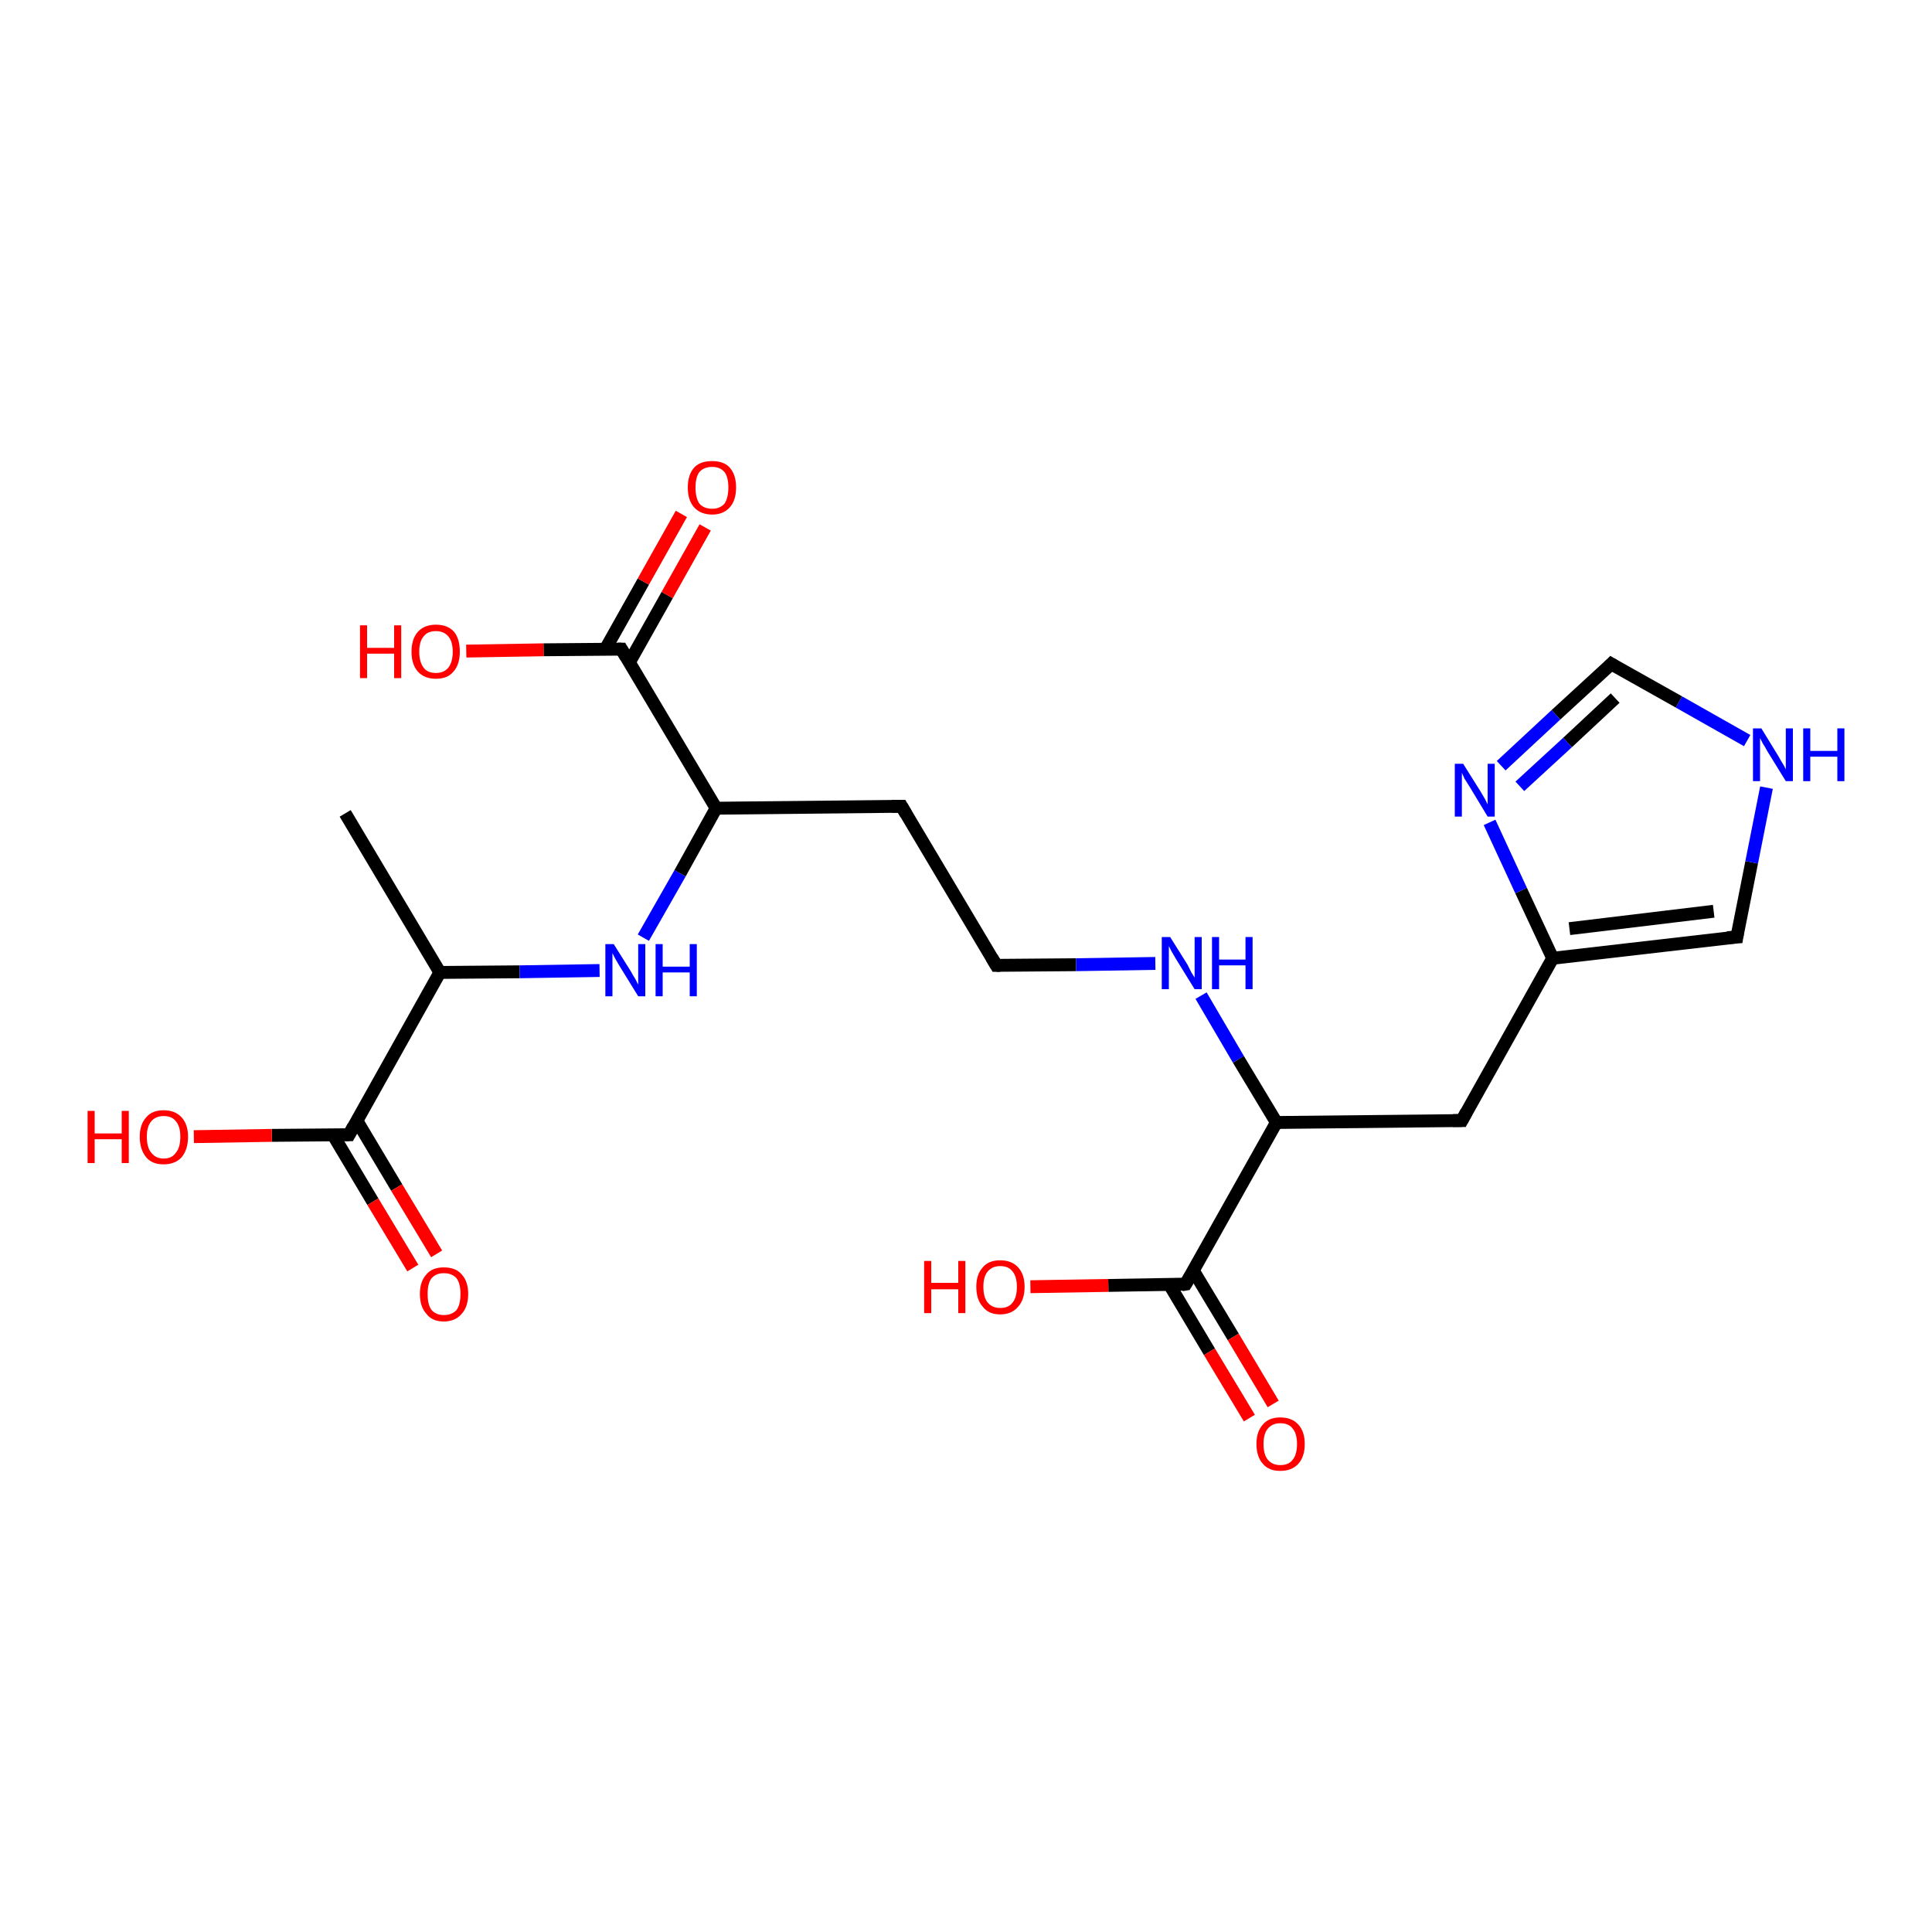 <?xml version='1.0' encoding='iso-8859-1'?>
<svg version='1.1' baseProfile='full'
              xmlns='http://www.w3.org/2000/svg'
                      xmlns:rdkit='http://www.rdkit.org/xml'
                      xmlns:xlink='http://www.w3.org/1999/xlink'
                  xml:space='preserve'
width='300px' height='300px' viewBox='0 0 300 300'>
<!-- END OF HEADER -->
<rect style='opacity:1.0;fill:#FFFFFF;stroke:none' width='300.0' height='300.0' x='0.0' y='0.0'> </rect>
<path class='bond-0 atom-0 atom-1' d='M 53.6,126.3 L 68.3,151.0' style='fill:none;fill-rule:evenodd;stroke:#000000;stroke-width:2.0px;stroke-linecap:butt;stroke-linejoin:miter;stroke-opacity:1' />
<path class='bond-1 atom-1 atom-2' d='M 68.3,151.0 L 80.7,150.9' style='fill:none;fill-rule:evenodd;stroke:#000000;stroke-width:2.0px;stroke-linecap:butt;stroke-linejoin:miter;stroke-opacity:1' />
<path class='bond-1 atom-1 atom-2' d='M 80.7,150.9 L 93.1,150.7' style='fill:none;fill-rule:evenodd;stroke:#0000FF;stroke-width:2.0px;stroke-linecap:butt;stroke-linejoin:miter;stroke-opacity:1' />
<path class='bond-2 atom-2 atom-3' d='M 99.9,145.6 L 105.6,135.6' style='fill:none;fill-rule:evenodd;stroke:#0000FF;stroke-width:2.0px;stroke-linecap:butt;stroke-linejoin:miter;stroke-opacity:1' />
<path class='bond-2 atom-2 atom-3' d='M 105.6,135.6 L 111.2,125.5' style='fill:none;fill-rule:evenodd;stroke:#000000;stroke-width:2.0px;stroke-linecap:butt;stroke-linejoin:miter;stroke-opacity:1' />
<path class='bond-3 atom-3 atom-4' d='M 111.2,125.5 L 140.0,125.2' style='fill:none;fill-rule:evenodd;stroke:#000000;stroke-width:2.0px;stroke-linecap:butt;stroke-linejoin:miter;stroke-opacity:1' />
<path class='bond-4 atom-4 atom-5' d='M 140.0,125.2 L 154.7,149.9' style='fill:none;fill-rule:evenodd;stroke:#000000;stroke-width:2.0px;stroke-linecap:butt;stroke-linejoin:miter;stroke-opacity:1' />
<path class='bond-5 atom-5 atom-6' d='M 154.7,149.9 L 167.1,149.8' style='fill:none;fill-rule:evenodd;stroke:#000000;stroke-width:2.0px;stroke-linecap:butt;stroke-linejoin:miter;stroke-opacity:1' />
<path class='bond-5 atom-5 atom-6' d='M 167.1,149.8 L 179.4,149.6' style='fill:none;fill-rule:evenodd;stroke:#0000FF;stroke-width:2.0px;stroke-linecap:butt;stroke-linejoin:miter;stroke-opacity:1' />
<path class='bond-6 atom-6 atom-7' d='M 186.5,154.6 L 192.3,164.5' style='fill:none;fill-rule:evenodd;stroke:#0000FF;stroke-width:2.0px;stroke-linecap:butt;stroke-linejoin:miter;stroke-opacity:1' />
<path class='bond-6 atom-6 atom-7' d='M 192.3,164.5 L 198.2,174.3' style='fill:none;fill-rule:evenodd;stroke:#000000;stroke-width:2.0px;stroke-linecap:butt;stroke-linejoin:miter;stroke-opacity:1' />
<path class='bond-7 atom-7 atom-8' d='M 198.2,174.3 L 227.0,174.0' style='fill:none;fill-rule:evenodd;stroke:#000000;stroke-width:2.0px;stroke-linecap:butt;stroke-linejoin:miter;stroke-opacity:1' />
<path class='bond-8 atom-8 atom-9' d='M 227.0,174.0 L 241.1,148.8' style='fill:none;fill-rule:evenodd;stroke:#000000;stroke-width:2.0px;stroke-linecap:butt;stroke-linejoin:miter;stroke-opacity:1' />
<path class='bond-9 atom-9 atom-10' d='M 241.1,148.8 L 269.7,145.5' style='fill:none;fill-rule:evenodd;stroke:#000000;stroke-width:2.0px;stroke-linecap:butt;stroke-linejoin:miter;stroke-opacity:1' />
<path class='bond-9 atom-9 atom-10' d='M 243.7,144.2 L 266.1,141.5' style='fill:none;fill-rule:evenodd;stroke:#000000;stroke-width:2.0px;stroke-linecap:butt;stroke-linejoin:miter;stroke-opacity:1' />
<path class='bond-10 atom-10 atom-11' d='M 269.7,145.5 L 272.0,133.9' style='fill:none;fill-rule:evenodd;stroke:#000000;stroke-width:2.0px;stroke-linecap:butt;stroke-linejoin:miter;stroke-opacity:1' />
<path class='bond-10 atom-10 atom-11' d='M 272.0,133.9 L 274.3,122.3' style='fill:none;fill-rule:evenodd;stroke:#0000FF;stroke-width:2.0px;stroke-linecap:butt;stroke-linejoin:miter;stroke-opacity:1' />
<path class='bond-11 atom-11 atom-12' d='M 271.3,115.0 L 260.7,109.0' style='fill:none;fill-rule:evenodd;stroke:#0000FF;stroke-width:2.0px;stroke-linecap:butt;stroke-linejoin:miter;stroke-opacity:1' />
<path class='bond-11 atom-11 atom-12' d='M 260.7,109.0 L 250.2,103.1' style='fill:none;fill-rule:evenodd;stroke:#000000;stroke-width:2.0px;stroke-linecap:butt;stroke-linejoin:miter;stroke-opacity:1' />
<path class='bond-12 atom-12 atom-13' d='M 250.2,103.1 L 241.6,111.0' style='fill:none;fill-rule:evenodd;stroke:#000000;stroke-width:2.0px;stroke-linecap:butt;stroke-linejoin:miter;stroke-opacity:1' />
<path class='bond-12 atom-12 atom-13' d='M 241.6,111.0 L 233.1,118.9' style='fill:none;fill-rule:evenodd;stroke:#0000FF;stroke-width:2.0px;stroke-linecap:butt;stroke-linejoin:miter;stroke-opacity:1' />
<path class='bond-12 atom-12 atom-13' d='M 250.8,108.4 L 243.4,115.3' style='fill:none;fill-rule:evenodd;stroke:#000000;stroke-width:2.0px;stroke-linecap:butt;stroke-linejoin:miter;stroke-opacity:1' />
<path class='bond-12 atom-12 atom-13' d='M 243.4,115.3 L 236.0,122.1' style='fill:none;fill-rule:evenodd;stroke:#0000FF;stroke-width:2.0px;stroke-linecap:butt;stroke-linejoin:miter;stroke-opacity:1' />
<path class='bond-13 atom-7 atom-14' d='M 198.2,174.3 L 184.1,199.4' style='fill:none;fill-rule:evenodd;stroke:#000000;stroke-width:2.0px;stroke-linecap:butt;stroke-linejoin:miter;stroke-opacity:1' />
<path class='bond-14 atom-14 atom-15' d='M 184.1,199.4 L 172.1,199.6' style='fill:none;fill-rule:evenodd;stroke:#000000;stroke-width:2.0px;stroke-linecap:butt;stroke-linejoin:miter;stroke-opacity:1' />
<path class='bond-14 atom-14 atom-15' d='M 172.1,199.6 L 160.0,199.8' style='fill:none;fill-rule:evenodd;stroke:#FF0000;stroke-width:2.0px;stroke-linecap:butt;stroke-linejoin:miter;stroke-opacity:1' />
<path class='bond-15 atom-14 atom-16' d='M 181.6,199.5 L 187.8,209.9' style='fill:none;fill-rule:evenodd;stroke:#000000;stroke-width:2.0px;stroke-linecap:butt;stroke-linejoin:miter;stroke-opacity:1' />
<path class='bond-15 atom-14 atom-16' d='M 187.8,209.9 L 194.0,220.2' style='fill:none;fill-rule:evenodd;stroke:#FF0000;stroke-width:2.0px;stroke-linecap:butt;stroke-linejoin:miter;stroke-opacity:1' />
<path class='bond-15 atom-14 atom-16' d='M 185.3,197.3 L 191.5,207.6' style='fill:none;fill-rule:evenodd;stroke:#000000;stroke-width:2.0px;stroke-linecap:butt;stroke-linejoin:miter;stroke-opacity:1' />
<path class='bond-15 atom-14 atom-16' d='M 191.5,207.6 L 197.7,218.0' style='fill:none;fill-rule:evenodd;stroke:#FF0000;stroke-width:2.0px;stroke-linecap:butt;stroke-linejoin:miter;stroke-opacity:1' />
<path class='bond-16 atom-3 atom-17' d='M 111.2,125.5 L 96.5,100.8' style='fill:none;fill-rule:evenodd;stroke:#000000;stroke-width:2.0px;stroke-linecap:butt;stroke-linejoin:miter;stroke-opacity:1' />
<path class='bond-17 atom-17 atom-18' d='M 96.5,100.8 L 84.4,100.9' style='fill:none;fill-rule:evenodd;stroke:#000000;stroke-width:2.0px;stroke-linecap:butt;stroke-linejoin:miter;stroke-opacity:1' />
<path class='bond-17 atom-17 atom-18' d='M 84.4,100.9 L 72.4,101.1' style='fill:none;fill-rule:evenodd;stroke:#FF0000;stroke-width:2.0px;stroke-linecap:butt;stroke-linejoin:miter;stroke-opacity:1' />
<path class='bond-18 atom-17 atom-19' d='M 97.7,102.9 L 103.6,92.4' style='fill:none;fill-rule:evenodd;stroke:#000000;stroke-width:2.0px;stroke-linecap:butt;stroke-linejoin:miter;stroke-opacity:1' />
<path class='bond-18 atom-17 atom-19' d='M 103.6,92.4 L 109.5,81.9' style='fill:none;fill-rule:evenodd;stroke:#FF0000;stroke-width:2.0px;stroke-linecap:butt;stroke-linejoin:miter;stroke-opacity:1' />
<path class='bond-18 atom-17 atom-19' d='M 94.0,100.8 L 99.9,90.3' style='fill:none;fill-rule:evenodd;stroke:#000000;stroke-width:2.0px;stroke-linecap:butt;stroke-linejoin:miter;stroke-opacity:1' />
<path class='bond-18 atom-17 atom-19' d='M 99.9,90.3 L 105.8,79.8' style='fill:none;fill-rule:evenodd;stroke:#FF0000;stroke-width:2.0px;stroke-linecap:butt;stroke-linejoin:miter;stroke-opacity:1' />
<path class='bond-19 atom-1 atom-20' d='M 68.3,151.0 L 54.2,176.2' style='fill:none;fill-rule:evenodd;stroke:#000000;stroke-width:2.0px;stroke-linecap:butt;stroke-linejoin:miter;stroke-opacity:1' />
<path class='bond-20 atom-20 atom-21' d='M 54.2,176.2 L 42.2,176.3' style='fill:none;fill-rule:evenodd;stroke:#000000;stroke-width:2.0px;stroke-linecap:butt;stroke-linejoin:miter;stroke-opacity:1' />
<path class='bond-20 atom-20 atom-21' d='M 42.2,176.3 L 30.1,176.5' style='fill:none;fill-rule:evenodd;stroke:#FF0000;stroke-width:2.0px;stroke-linecap:butt;stroke-linejoin:miter;stroke-opacity:1' />
<path class='bond-21 atom-20 atom-22' d='M 51.7,176.2 L 57.9,186.6' style='fill:none;fill-rule:evenodd;stroke:#000000;stroke-width:2.0px;stroke-linecap:butt;stroke-linejoin:miter;stroke-opacity:1' />
<path class='bond-21 atom-20 atom-22' d='M 57.9,186.6 L 64.1,196.9' style='fill:none;fill-rule:evenodd;stroke:#FF0000;stroke-width:2.0px;stroke-linecap:butt;stroke-linejoin:miter;stroke-opacity:1' />
<path class='bond-21 atom-20 atom-22' d='M 55.4,174.0 L 61.6,184.4' style='fill:none;fill-rule:evenodd;stroke:#000000;stroke-width:2.0px;stroke-linecap:butt;stroke-linejoin:miter;stroke-opacity:1' />
<path class='bond-21 atom-20 atom-22' d='M 61.6,184.4 L 67.8,194.7' style='fill:none;fill-rule:evenodd;stroke:#FF0000;stroke-width:2.0px;stroke-linecap:butt;stroke-linejoin:miter;stroke-opacity:1' />
<path class='bond-22 atom-13 atom-9' d='M 231.3,127.7 L 236.2,138.3' style='fill:none;fill-rule:evenodd;stroke:#0000FF;stroke-width:2.0px;stroke-linecap:butt;stroke-linejoin:miter;stroke-opacity:1' />
<path class='bond-22 atom-13 atom-9' d='M 236.2,138.3 L 241.1,148.8' style='fill:none;fill-rule:evenodd;stroke:#000000;stroke-width:2.0px;stroke-linecap:butt;stroke-linejoin:miter;stroke-opacity:1' />
<path d='M 138.5,125.2 L 140.0,125.2 L 140.7,126.4' style='fill:none;stroke:#000000;stroke-width:2.0px;stroke-linecap:butt;stroke-linejoin:miter;stroke-opacity:1;' />
<path d='M 154.0,148.7 L 154.7,149.9 L 155.3,149.9' style='fill:none;stroke:#000000;stroke-width:2.0px;stroke-linecap:butt;stroke-linejoin:miter;stroke-opacity:1;' />
<path d='M 225.6,174.0 L 227.0,174.0 L 227.7,172.7' style='fill:none;stroke:#000000;stroke-width:2.0px;stroke-linecap:butt;stroke-linejoin:miter;stroke-opacity:1;' />
<path d='M 268.2,145.6 L 269.7,145.5 L 269.8,144.9' style='fill:none;stroke:#000000;stroke-width:2.0px;stroke-linecap:butt;stroke-linejoin:miter;stroke-opacity:1;' />
<path d='M 250.7,103.4 L 250.2,103.1 L 249.8,103.5' style='fill:none;stroke:#000000;stroke-width:2.0px;stroke-linecap:butt;stroke-linejoin:miter;stroke-opacity:1;' />
<path d='M 184.8,198.2 L 184.1,199.4 L 183.5,199.5' style='fill:none;stroke:#000000;stroke-width:2.0px;stroke-linecap:butt;stroke-linejoin:miter;stroke-opacity:1;' />
<path d='M 97.2,102.0 L 96.5,100.8 L 95.9,100.8' style='fill:none;stroke:#000000;stroke-width:2.0px;stroke-linecap:butt;stroke-linejoin:miter;stroke-opacity:1;' />
<path d='M 54.9,174.9 L 54.2,176.2 L 53.6,176.2' style='fill:none;stroke:#000000;stroke-width:2.0px;stroke-linecap:butt;stroke-linejoin:miter;stroke-opacity:1;' />
<path class='atom-2' d='M 95.3 146.6
L 98.0 150.9
Q 98.2 151.3, 98.7 152.1
Q 99.1 152.9, 99.1 152.9
L 99.1 146.6
L 100.2 146.6
L 100.2 154.7
L 99.1 154.7
L 96.2 150.0
Q 95.9 149.5, 95.5 148.8
Q 95.2 148.2, 95.1 148.0
L 95.1 154.7
L 94.0 154.7
L 94.0 146.6
L 95.3 146.6
' fill='#0000FF'/>
<path class='atom-2' d='M 101.8 146.6
L 102.9 146.6
L 102.9 150.1
L 107.1 150.1
L 107.1 146.6
L 108.2 146.6
L 108.2 154.7
L 107.1 154.7
L 107.1 151.0
L 102.9 151.0
L 102.9 154.7
L 101.8 154.7
L 101.8 146.6
' fill='#0000FF'/>
<path class='atom-6' d='M 181.7 145.5
L 184.4 149.8
Q 184.6 150.2, 185.0 151.0
Q 185.5 151.8, 185.5 151.8
L 185.5 145.5
L 186.6 145.5
L 186.6 153.6
L 185.5 153.6
L 182.6 148.9
Q 182.3 148.4, 181.9 147.7
Q 181.6 147.1, 181.5 146.9
L 181.5 153.6
L 180.4 153.6
L 180.4 145.5
L 181.7 145.5
' fill='#0000FF'/>
<path class='atom-6' d='M 188.2 145.5
L 189.3 145.5
L 189.3 149.0
L 193.4 149.0
L 193.4 145.5
L 194.5 145.5
L 194.5 153.6
L 193.4 153.6
L 193.4 149.9
L 189.3 149.9
L 189.3 153.6
L 188.2 153.6
L 188.2 145.5
' fill='#0000FF'/>
<path class='atom-11' d='M 273.5 113.1
L 276.2 117.5
Q 276.4 117.9, 276.9 118.7
Q 277.3 119.4, 277.3 119.5
L 277.3 113.1
L 278.4 113.1
L 278.4 121.3
L 277.3 121.3
L 274.4 116.6
Q 274.1 116.0, 273.7 115.4
Q 273.4 114.8, 273.3 114.6
L 273.3 121.3
L 272.2 121.3
L 272.2 113.1
L 273.5 113.1
' fill='#0000FF'/>
<path class='atom-11' d='M 280.0 113.1
L 281.1 113.1
L 281.1 116.6
L 285.3 116.6
L 285.3 113.1
L 286.4 113.1
L 286.4 121.3
L 285.3 121.3
L 285.3 117.5
L 281.1 117.5
L 281.1 121.3
L 280.0 121.3
L 280.0 113.1
' fill='#0000FF'/>
<path class='atom-13' d='M 227.2 118.6
L 229.9 122.9
Q 230.2 123.4, 230.6 124.1
Q 231.0 124.9, 231.0 124.9
L 231.0 118.6
L 232.1 118.6
L 232.1 126.8
L 231.0 126.8
L 228.1 122.0
Q 227.8 121.5, 227.4 120.9
Q 227.1 120.2, 227.0 120.0
L 227.0 126.8
L 225.9 126.8
L 225.9 118.6
L 227.2 118.6
' fill='#0000FF'/>
<path class='atom-15' d='M 143.5 195.8
L 144.6 195.8
L 144.6 199.2
L 148.8 199.2
L 148.8 195.8
L 149.9 195.8
L 149.9 203.9
L 148.8 203.9
L 148.8 200.2
L 144.6 200.2
L 144.6 203.9
L 143.5 203.9
L 143.5 195.8
' fill='#FF0000'/>
<path class='atom-15' d='M 151.6 199.8
Q 151.6 197.9, 152.6 196.8
Q 153.5 195.7, 155.3 195.7
Q 157.1 195.7, 158.1 196.8
Q 159.1 197.9, 159.1 199.8
Q 159.1 201.8, 158.1 202.9
Q 157.1 204.1, 155.3 204.1
Q 153.5 204.1, 152.6 202.9
Q 151.6 201.8, 151.6 199.8
M 155.3 203.1
Q 156.6 203.1, 157.2 202.3
Q 157.9 201.5, 157.9 199.8
Q 157.9 198.2, 157.2 197.4
Q 156.6 196.6, 155.3 196.6
Q 154.1 196.6, 153.4 197.4
Q 152.7 198.2, 152.7 199.8
Q 152.7 201.5, 153.4 202.3
Q 154.1 203.1, 155.3 203.1
' fill='#FF0000'/>
<path class='atom-16' d='M 195.1 224.2
Q 195.1 222.3, 196.1 221.2
Q 197.0 220.1, 198.8 220.1
Q 200.6 220.1, 201.6 221.2
Q 202.6 222.3, 202.6 224.2
Q 202.6 226.2, 201.6 227.3
Q 200.6 228.4, 198.8 228.4
Q 197.0 228.4, 196.1 227.3
Q 195.1 226.2, 195.1 224.2
M 198.8 227.5
Q 200.1 227.5, 200.7 226.7
Q 201.4 225.9, 201.4 224.2
Q 201.4 222.6, 200.7 221.8
Q 200.1 221.0, 198.8 221.0
Q 197.6 221.0, 196.9 221.8
Q 196.2 222.6, 196.2 224.2
Q 196.2 225.9, 196.9 226.7
Q 197.6 227.5, 198.8 227.5
' fill='#FF0000'/>
<path class='atom-18' d='M 55.9 97.1
L 57.0 97.1
L 57.0 100.6
L 61.2 100.6
L 61.2 97.1
L 62.3 97.1
L 62.3 105.3
L 61.2 105.3
L 61.2 101.5
L 57.0 101.5
L 57.0 105.3
L 55.9 105.3
L 55.9 97.1
' fill='#FF0000'/>
<path class='atom-18' d='M 63.9 101.2
Q 63.9 99.2, 64.9 98.1
Q 65.9 97.0, 67.7 97.0
Q 69.5 97.0, 70.5 98.1
Q 71.4 99.2, 71.4 101.2
Q 71.4 103.2, 70.4 104.3
Q 69.5 105.4, 67.7 105.4
Q 65.9 105.4, 64.9 104.3
Q 63.9 103.2, 63.9 101.2
M 67.7 104.5
Q 68.9 104.5, 69.6 103.7
Q 70.3 102.8, 70.3 101.2
Q 70.3 99.6, 69.6 98.8
Q 68.9 98.0, 67.7 98.0
Q 66.4 98.0, 65.8 98.8
Q 65.1 99.6, 65.1 101.2
Q 65.1 102.8, 65.8 103.7
Q 66.4 104.5, 67.7 104.5
' fill='#FF0000'/>
<path class='atom-19' d='M 106.8 75.7
Q 106.8 73.7, 107.8 72.6
Q 108.7 71.6, 110.6 71.6
Q 112.4 71.6, 113.3 72.6
Q 114.3 73.7, 114.3 75.7
Q 114.3 77.7, 113.3 78.8
Q 112.3 79.9, 110.6 79.9
Q 108.8 79.9, 107.8 78.8
Q 106.8 77.7, 106.8 75.7
M 110.6 79.0
Q 111.8 79.0, 112.5 78.2
Q 113.1 77.3, 113.1 75.7
Q 113.1 74.1, 112.5 73.3
Q 111.8 72.5, 110.6 72.5
Q 109.3 72.5, 108.6 73.3
Q 108.0 74.1, 108.0 75.7
Q 108.0 77.3, 108.6 78.2
Q 109.3 79.0, 110.6 79.0
' fill='#FF0000'/>
<path class='atom-21' d='M 13.6 172.5
L 14.7 172.5
L 14.7 176.0
L 18.9 176.0
L 18.9 172.5
L 20.0 172.5
L 20.0 180.6
L 18.9 180.6
L 18.9 176.9
L 14.7 176.9
L 14.7 180.6
L 13.6 180.6
L 13.6 172.5
' fill='#FF0000'/>
<path class='atom-21' d='M 21.7 176.5
Q 21.7 174.6, 22.7 173.5
Q 23.6 172.4, 25.4 172.4
Q 27.2 172.4, 28.2 173.5
Q 29.2 174.6, 29.2 176.5
Q 29.2 178.5, 28.2 179.7
Q 27.2 180.8, 25.4 180.8
Q 23.6 180.8, 22.7 179.7
Q 21.7 178.5, 21.7 176.5
M 25.4 179.9
Q 26.7 179.9, 27.3 179.0
Q 28.0 178.2, 28.0 176.5
Q 28.0 174.9, 27.3 174.1
Q 26.7 173.3, 25.4 173.3
Q 24.2 173.3, 23.5 174.1
Q 22.8 174.9, 22.8 176.5
Q 22.8 178.2, 23.5 179.0
Q 24.2 179.9, 25.4 179.9
' fill='#FF0000'/>
<path class='atom-22' d='M 65.2 200.9
Q 65.2 199.0, 66.2 197.9
Q 67.1 196.8, 68.9 196.8
Q 70.8 196.8, 71.7 197.9
Q 72.7 199.0, 72.7 200.9
Q 72.7 202.9, 71.7 204.0
Q 70.7 205.2, 68.9 205.2
Q 67.1 205.2, 66.2 204.0
Q 65.2 202.9, 65.2 200.9
M 68.9 204.2
Q 70.2 204.2, 70.9 203.4
Q 71.5 202.6, 71.5 200.9
Q 71.5 199.3, 70.9 198.5
Q 70.2 197.7, 68.9 197.7
Q 67.7 197.7, 67.0 198.5
Q 66.4 199.3, 66.4 200.9
Q 66.4 202.6, 67.0 203.4
Q 67.7 204.2, 68.9 204.2
' fill='#FF0000'/>
</svg>
